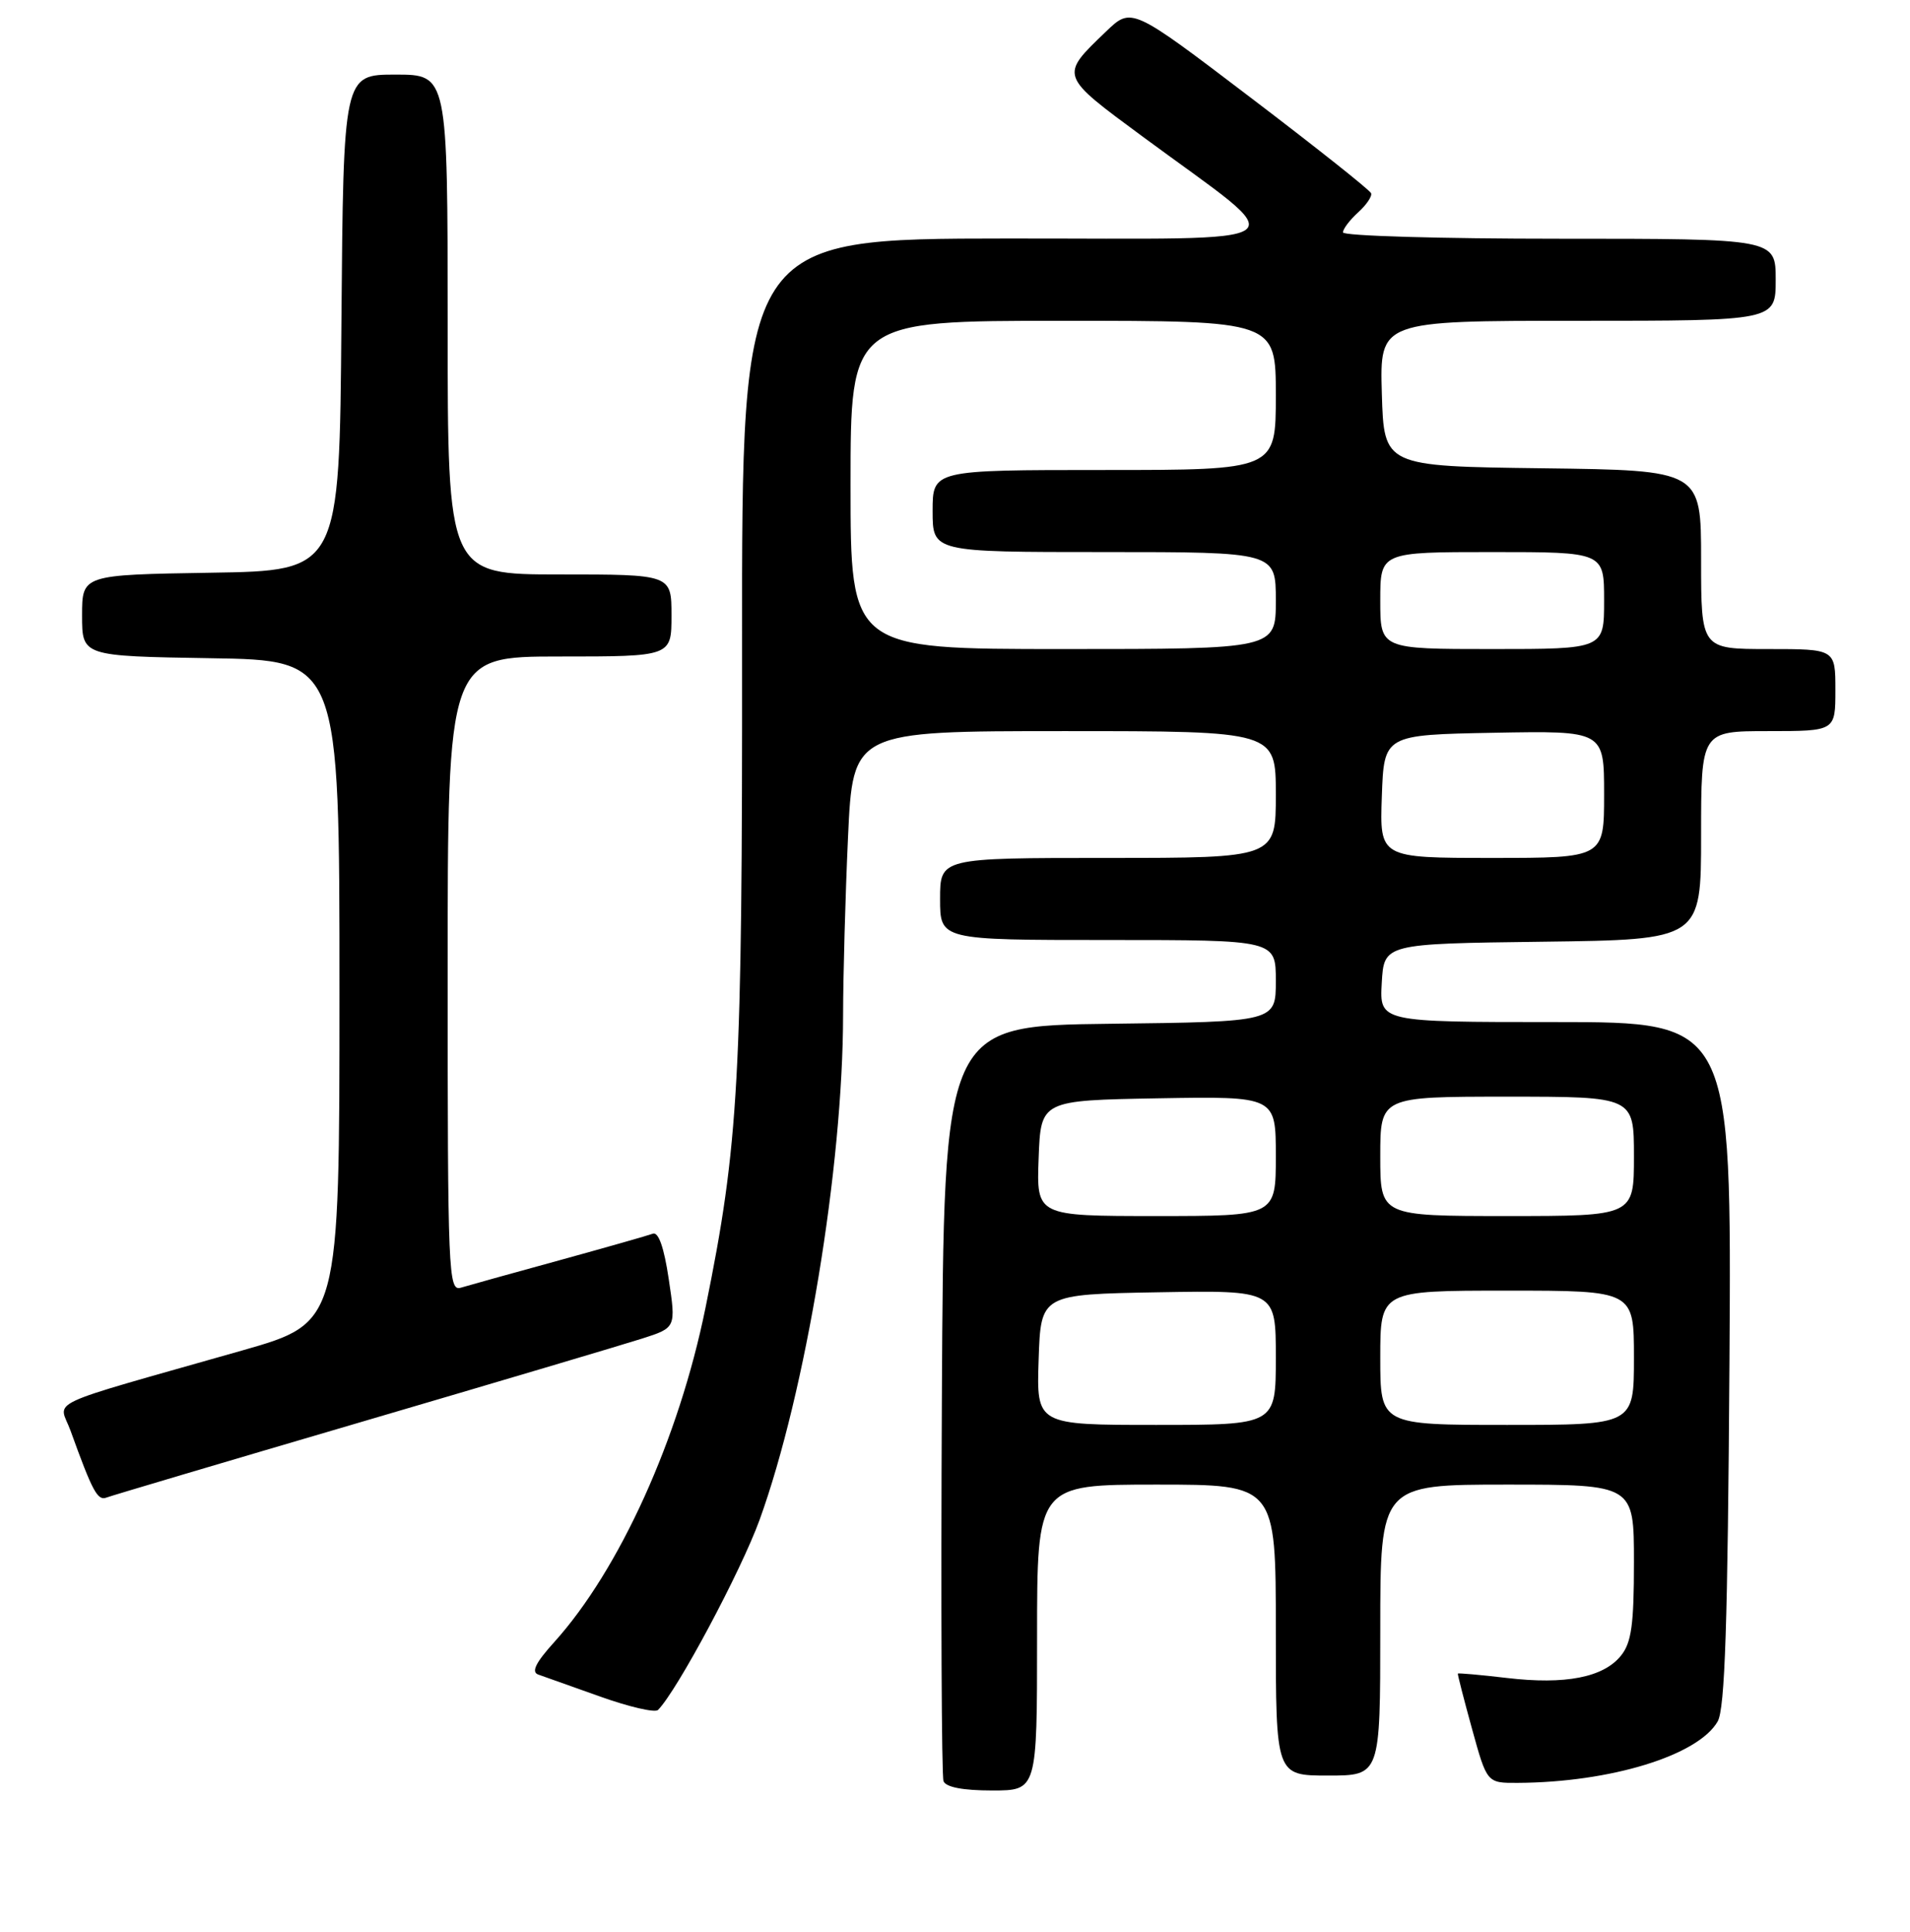 <?xml version="1.0" encoding="UTF-8" standalone="no"?>
<!DOCTYPE svg PUBLIC "-//W3C//DTD SVG 1.1//EN" "http://www.w3.org/Graphics/SVG/1.1/DTD/svg11.dtd" >
<svg xmlns="http://www.w3.org/2000/svg" xmlns:xlink="http://www.w3.org/1999/xlink" version="1.1" viewBox="0 0 256 259">
 <g >
 <path fill="currentColor"
d=" M 139.00 219.50 C 139.00 199.00 139.00 199.00 155.00 199.00 C 171.00 199.00 171.00 199.00 171.00 218.50 C 171.00 238.00 171.00 238.00 178.00 238.00 C 185.00 238.00 185.00 238.00 185.00 218.50 C 185.00 199.00 185.00 199.00 202.00 199.00 C 219.00 199.00 219.00 199.00 219.00 209.39 C 219.00 217.79 218.67 220.19 217.25 221.94 C 214.90 224.85 209.79 225.84 201.98 224.92 C 198.42 224.50 195.46 224.24 195.40 224.33 C 195.34 224.42 196.20 227.76 197.30 231.75 C 199.30 239.00 199.30 239.00 203.40 238.98 C 215.86 238.92 227.61 235.31 230.22 230.75 C 231.20 229.03 231.57 217.70 231.80 182.75 C 232.09 137.00 232.09 137.00 208.49 137.00 C 184.90 137.00 184.90 137.00 185.20 131.75 C 185.50 126.50 185.50 126.50 206.75 126.23 C 228.00 125.96 228.00 125.96 228.00 111.98 C 228.00 98.00 228.00 98.00 237.00 98.00 C 246.00 98.00 246.00 98.00 246.00 92.50 C 246.00 87.00 246.00 87.00 237.00 87.00 C 228.00 87.00 228.00 87.00 228.00 75.02 C 228.00 63.04 228.00 63.04 206.75 62.77 C 185.50 62.50 185.50 62.50 185.21 52.75 C 184.93 43.00 184.93 43.00 211.46 43.00 C 238.00 43.00 238.00 43.00 238.00 37.50 C 238.00 32.00 238.00 32.00 209.00 32.00 C 193.05 32.00 180.00 31.62 180.00 31.15 C 180.00 30.69 180.91 29.49 182.02 28.48 C 183.14 27.47 183.93 26.31 183.77 25.90 C 183.62 25.49 176.34 19.71 167.58 13.05 C 151.66 0.94 151.66 0.94 148.25 4.22 C 142.00 10.22 141.94 10.04 153.26 18.39 C 173.61 33.41 175.58 31.94 134.96 31.97 C 99.42 32.00 99.42 32.00 99.46 86.75 C 99.50 144.75 99.03 153.33 94.55 175.34 C 90.99 192.85 83.02 210.44 74.27 220.13 C 71.80 222.86 71.18 224.12 72.14 224.46 C 72.89 224.72 76.64 226.06 80.49 227.43 C 84.33 228.80 87.79 229.60 88.19 229.21 C 90.75 226.64 99.31 210.61 101.81 203.72 C 107.99 186.63 112.99 156.37 113.00 136.00 C 113.01 130.78 113.30 120.09 113.66 112.25 C 114.31 98.00 114.31 98.00 142.66 98.00 C 171.00 98.00 171.00 98.00 171.00 106.50 C 171.00 115.00 171.00 115.00 148.50 115.00 C 126.00 115.00 126.00 115.00 126.00 120.50 C 126.00 126.00 126.00 126.00 148.50 126.00 C 171.00 126.00 171.00 126.00 171.00 131.48 C 171.00 136.96 171.00 136.96 148.75 137.23 C 126.50 137.50 126.50 137.50 126.24 187.50 C 126.10 215.00 126.20 238.06 126.46 238.75 C 126.77 239.56 129.07 240.00 132.97 240.00 C 139.00 240.00 139.00 240.00 139.00 219.50 Z  M 48.50 190.58 C 66.65 185.25 83.55 180.23 86.05 179.43 C 90.61 177.97 90.61 177.97 89.63 171.44 C 89.00 167.19 88.25 165.07 87.49 165.37 C 86.85 165.61 81.19 167.22 74.91 168.95 C 68.64 170.67 62.71 172.32 61.75 172.61 C 60.10 173.10 60.00 170.64 60.00 130.57 C 60.00 88.00 60.00 88.00 75.00 88.00 C 90.00 88.00 90.00 88.00 90.00 82.50 C 90.00 77.00 90.00 77.00 75.00 77.00 C 60.00 77.00 60.00 77.00 60.00 43.50 C 60.00 10.00 60.00 10.00 53.01 10.00 C 46.03 10.00 46.03 10.00 45.76 43.25 C 45.50 76.50 45.50 76.50 28.25 76.77 C 11.00 77.05 11.00 77.05 11.00 82.50 C 11.00 87.95 11.00 87.95 28.25 88.23 C 45.50 88.50 45.50 88.50 45.50 132.90 C 45.50 177.30 45.50 177.30 32.50 181.01 C 5.15 188.80 7.91 187.51 9.45 191.76 C 12.39 199.91 13.07 201.19 14.26 200.74 C 14.94 200.48 30.35 195.91 48.50 190.58 Z  M 139.21 182.25 C 139.50 173.50 139.50 173.50 155.25 173.22 C 171.00 172.95 171.00 172.95 171.00 181.97 C 171.00 191.00 171.00 191.00 154.96 191.00 C 138.92 191.00 138.92 191.00 139.21 182.25 Z  M 185.00 182.00 C 185.00 173.00 185.00 173.00 202.00 173.00 C 219.00 173.00 219.00 173.00 219.00 182.00 C 219.00 191.00 219.00 191.00 202.00 191.00 C 185.00 191.00 185.00 191.00 185.00 182.00 Z  M 139.21 155.25 C 139.50 147.50 139.50 147.50 155.25 147.22 C 171.00 146.95 171.00 146.95 171.00 154.97 C 171.00 163.00 171.00 163.00 154.96 163.00 C 138.92 163.00 138.92 163.00 139.21 155.25 Z  M 185.00 155.00 C 185.00 147.00 185.00 147.00 202.00 147.00 C 219.00 147.00 219.00 147.00 219.00 155.00 C 219.00 163.00 219.00 163.00 202.00 163.00 C 185.00 163.00 185.00 163.00 185.00 155.00 Z  M 185.21 106.75 C 185.50 98.50 185.50 98.50 200.25 98.22 C 215.00 97.95 215.00 97.95 215.00 106.47 C 215.00 115.00 215.00 115.00 199.96 115.00 C 184.92 115.00 184.92 115.00 185.21 106.75 Z  M 114.00 65.00 C 114.00 43.00 114.00 43.00 142.50 43.00 C 171.00 43.00 171.00 43.00 171.00 53.00 C 171.00 63.00 171.00 63.00 148.00 63.00 C 125.00 63.00 125.00 63.00 125.00 68.50 C 125.00 74.00 125.00 74.00 148.00 74.00 C 171.00 74.00 171.00 74.00 171.00 80.50 C 171.00 87.00 171.00 87.00 142.50 87.00 C 114.00 87.00 114.00 87.00 114.00 65.00 Z  M 185.00 80.50 C 185.00 74.00 185.00 74.00 200.00 74.00 C 215.00 74.00 215.00 74.00 215.00 80.50 C 215.00 87.00 215.00 87.00 200.00 87.00 C 185.00 87.00 185.00 87.00 185.00 80.50 Z "/>
</g>
</svg>
